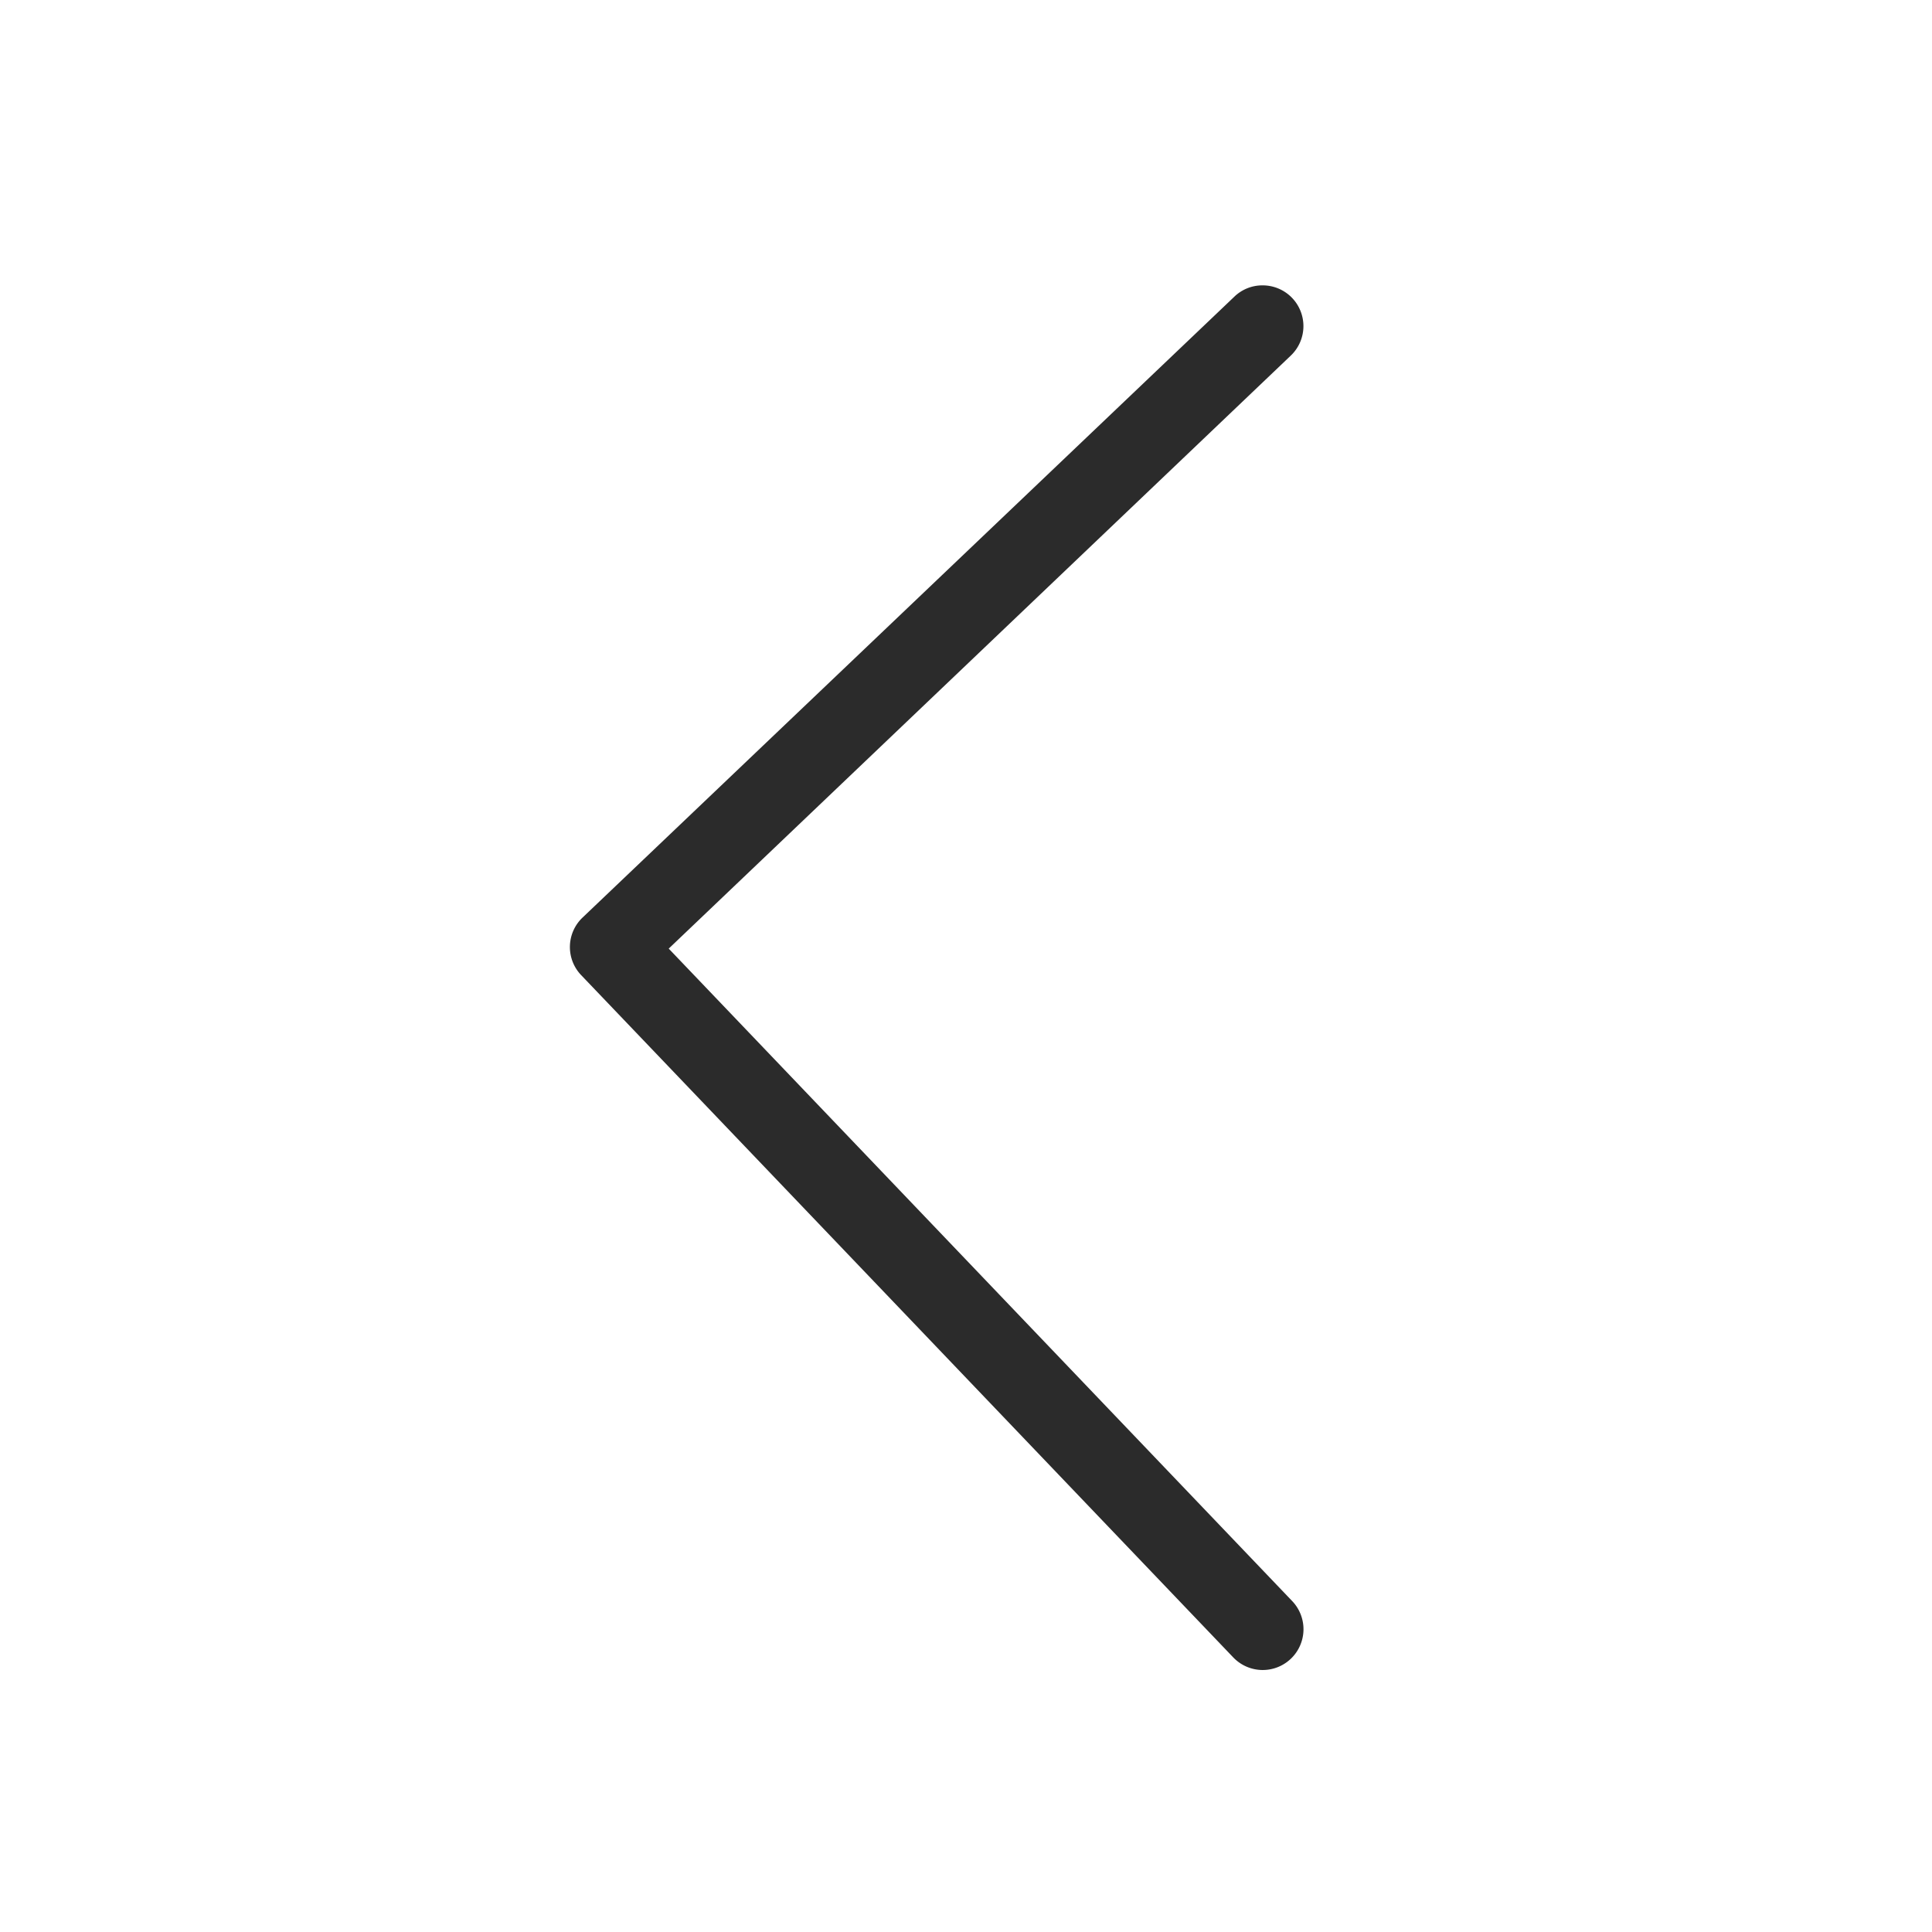 <svg xmlns="http://www.w3.org/2000/svg" width="24" height="24" viewBox="0 0 24 24">
    <g>
        <path fill="#2b2b2b" d="M448.506 24.2a.506.506 0 0 1-.349-.872l7.728-7.367-7.745-8.105a.506.506 0 0 1 .732-.7l8.1 8.475a.505.505 0 0 1-.017.716l-8.1 7.716a.5.5 0 0 1-.349.137z" transform="translate(456.287 24.287) rotate(180) translate(-7.905 -3.458)"/>
    </g>
</svg>

